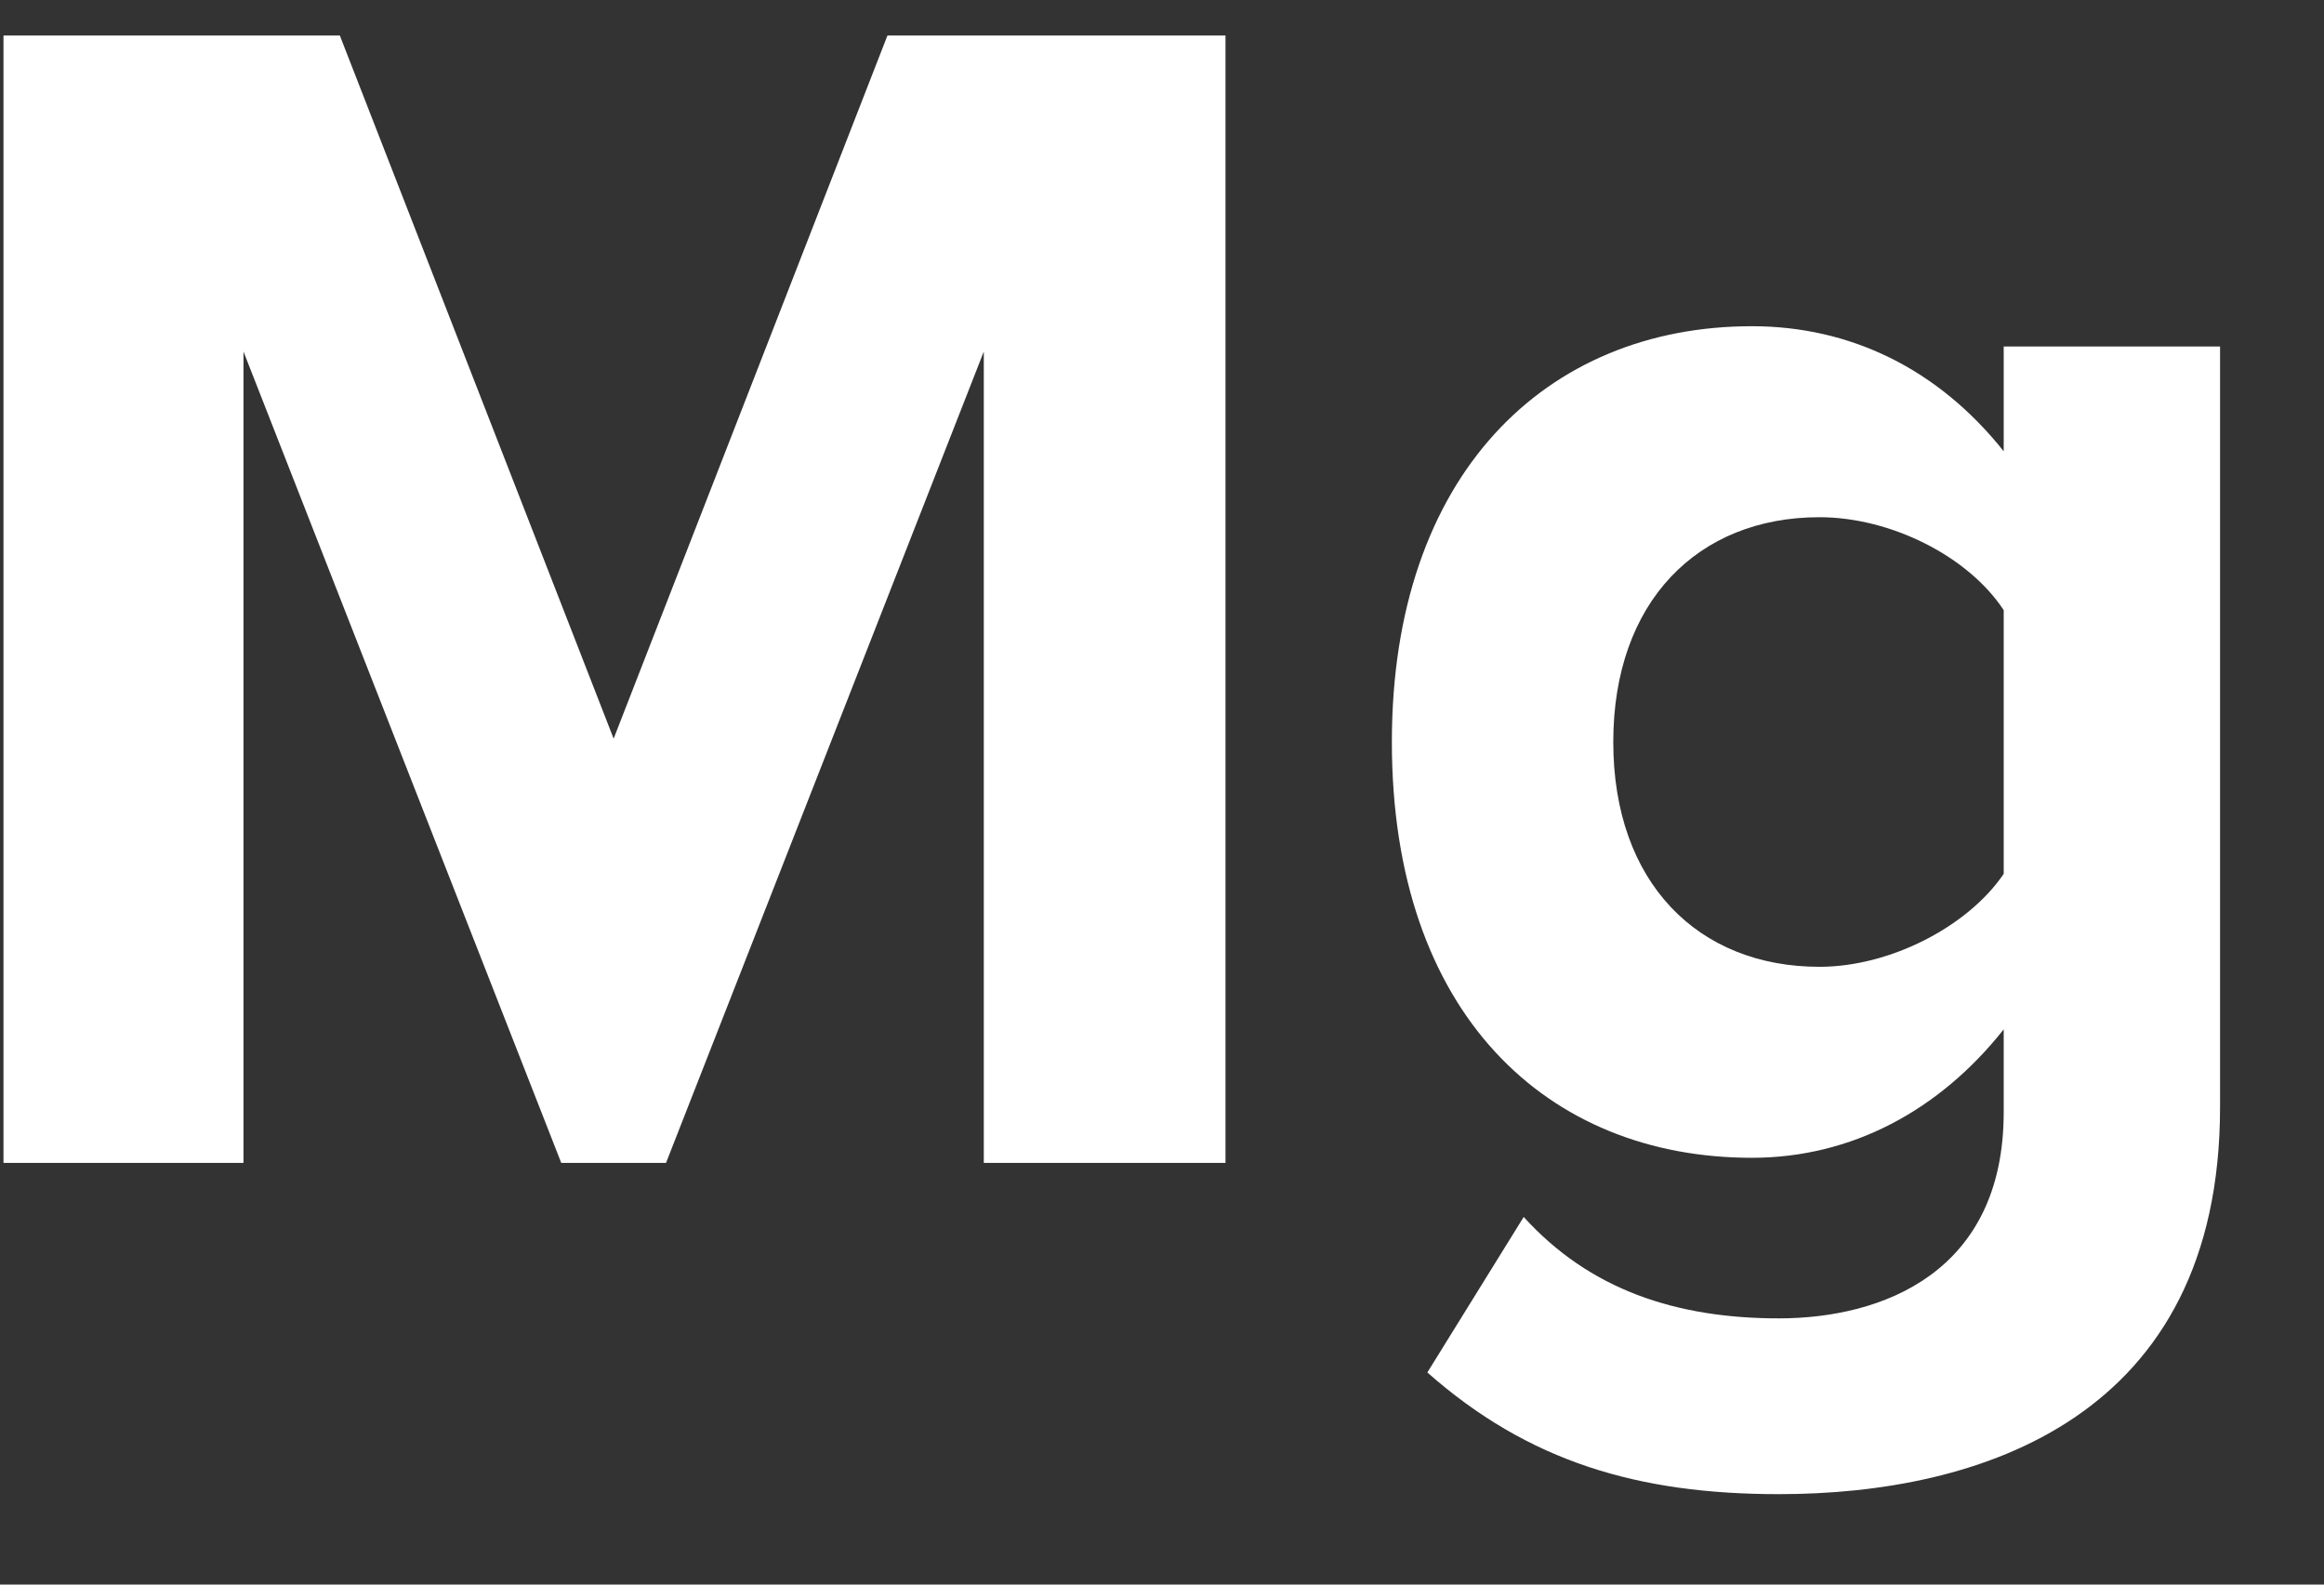 <svg width="22" height="15" viewBox="0 0 22 15" fill="none" xmlns="http://www.w3.org/2000/svg">
<rect x="0" y="0" width="22" height="15" fill="#333333" stroke="none"/>
<path d="M11.601 11.008H9.313V3.328L6.305 11.008H5.313L2.305 3.328V11.008H0.033V0.336H3.217L5.809 6.992L8.401 0.336H11.601V11.008ZM13.512 12.992L14.424 11.52C15.048 12.208 15.864 12.48 16.84 12.48C17.816 12.48 18.968 12.048 18.968 10.528V9.744C18.36 10.512 17.528 10.96 16.584 10.96C14.648 10.96 13.176 9.6 13.176 7.024C13.176 4.496 14.632 3.088 16.584 3.088C17.512 3.088 18.344 3.488 18.968 4.272V3.28H21.016V10.48C21.016 13.424 18.744 14.144 16.84 14.144C15.512 14.144 14.472 13.84 13.512 12.992ZM18.968 8.272V5.776C18.632 5.264 17.896 4.896 17.224 4.896C16.072 4.896 15.272 5.696 15.272 7.024C15.272 8.352 16.072 9.152 17.224 9.152C17.896 9.152 18.632 8.768 18.968 8.272Z" fill="white"/>
</svg>
